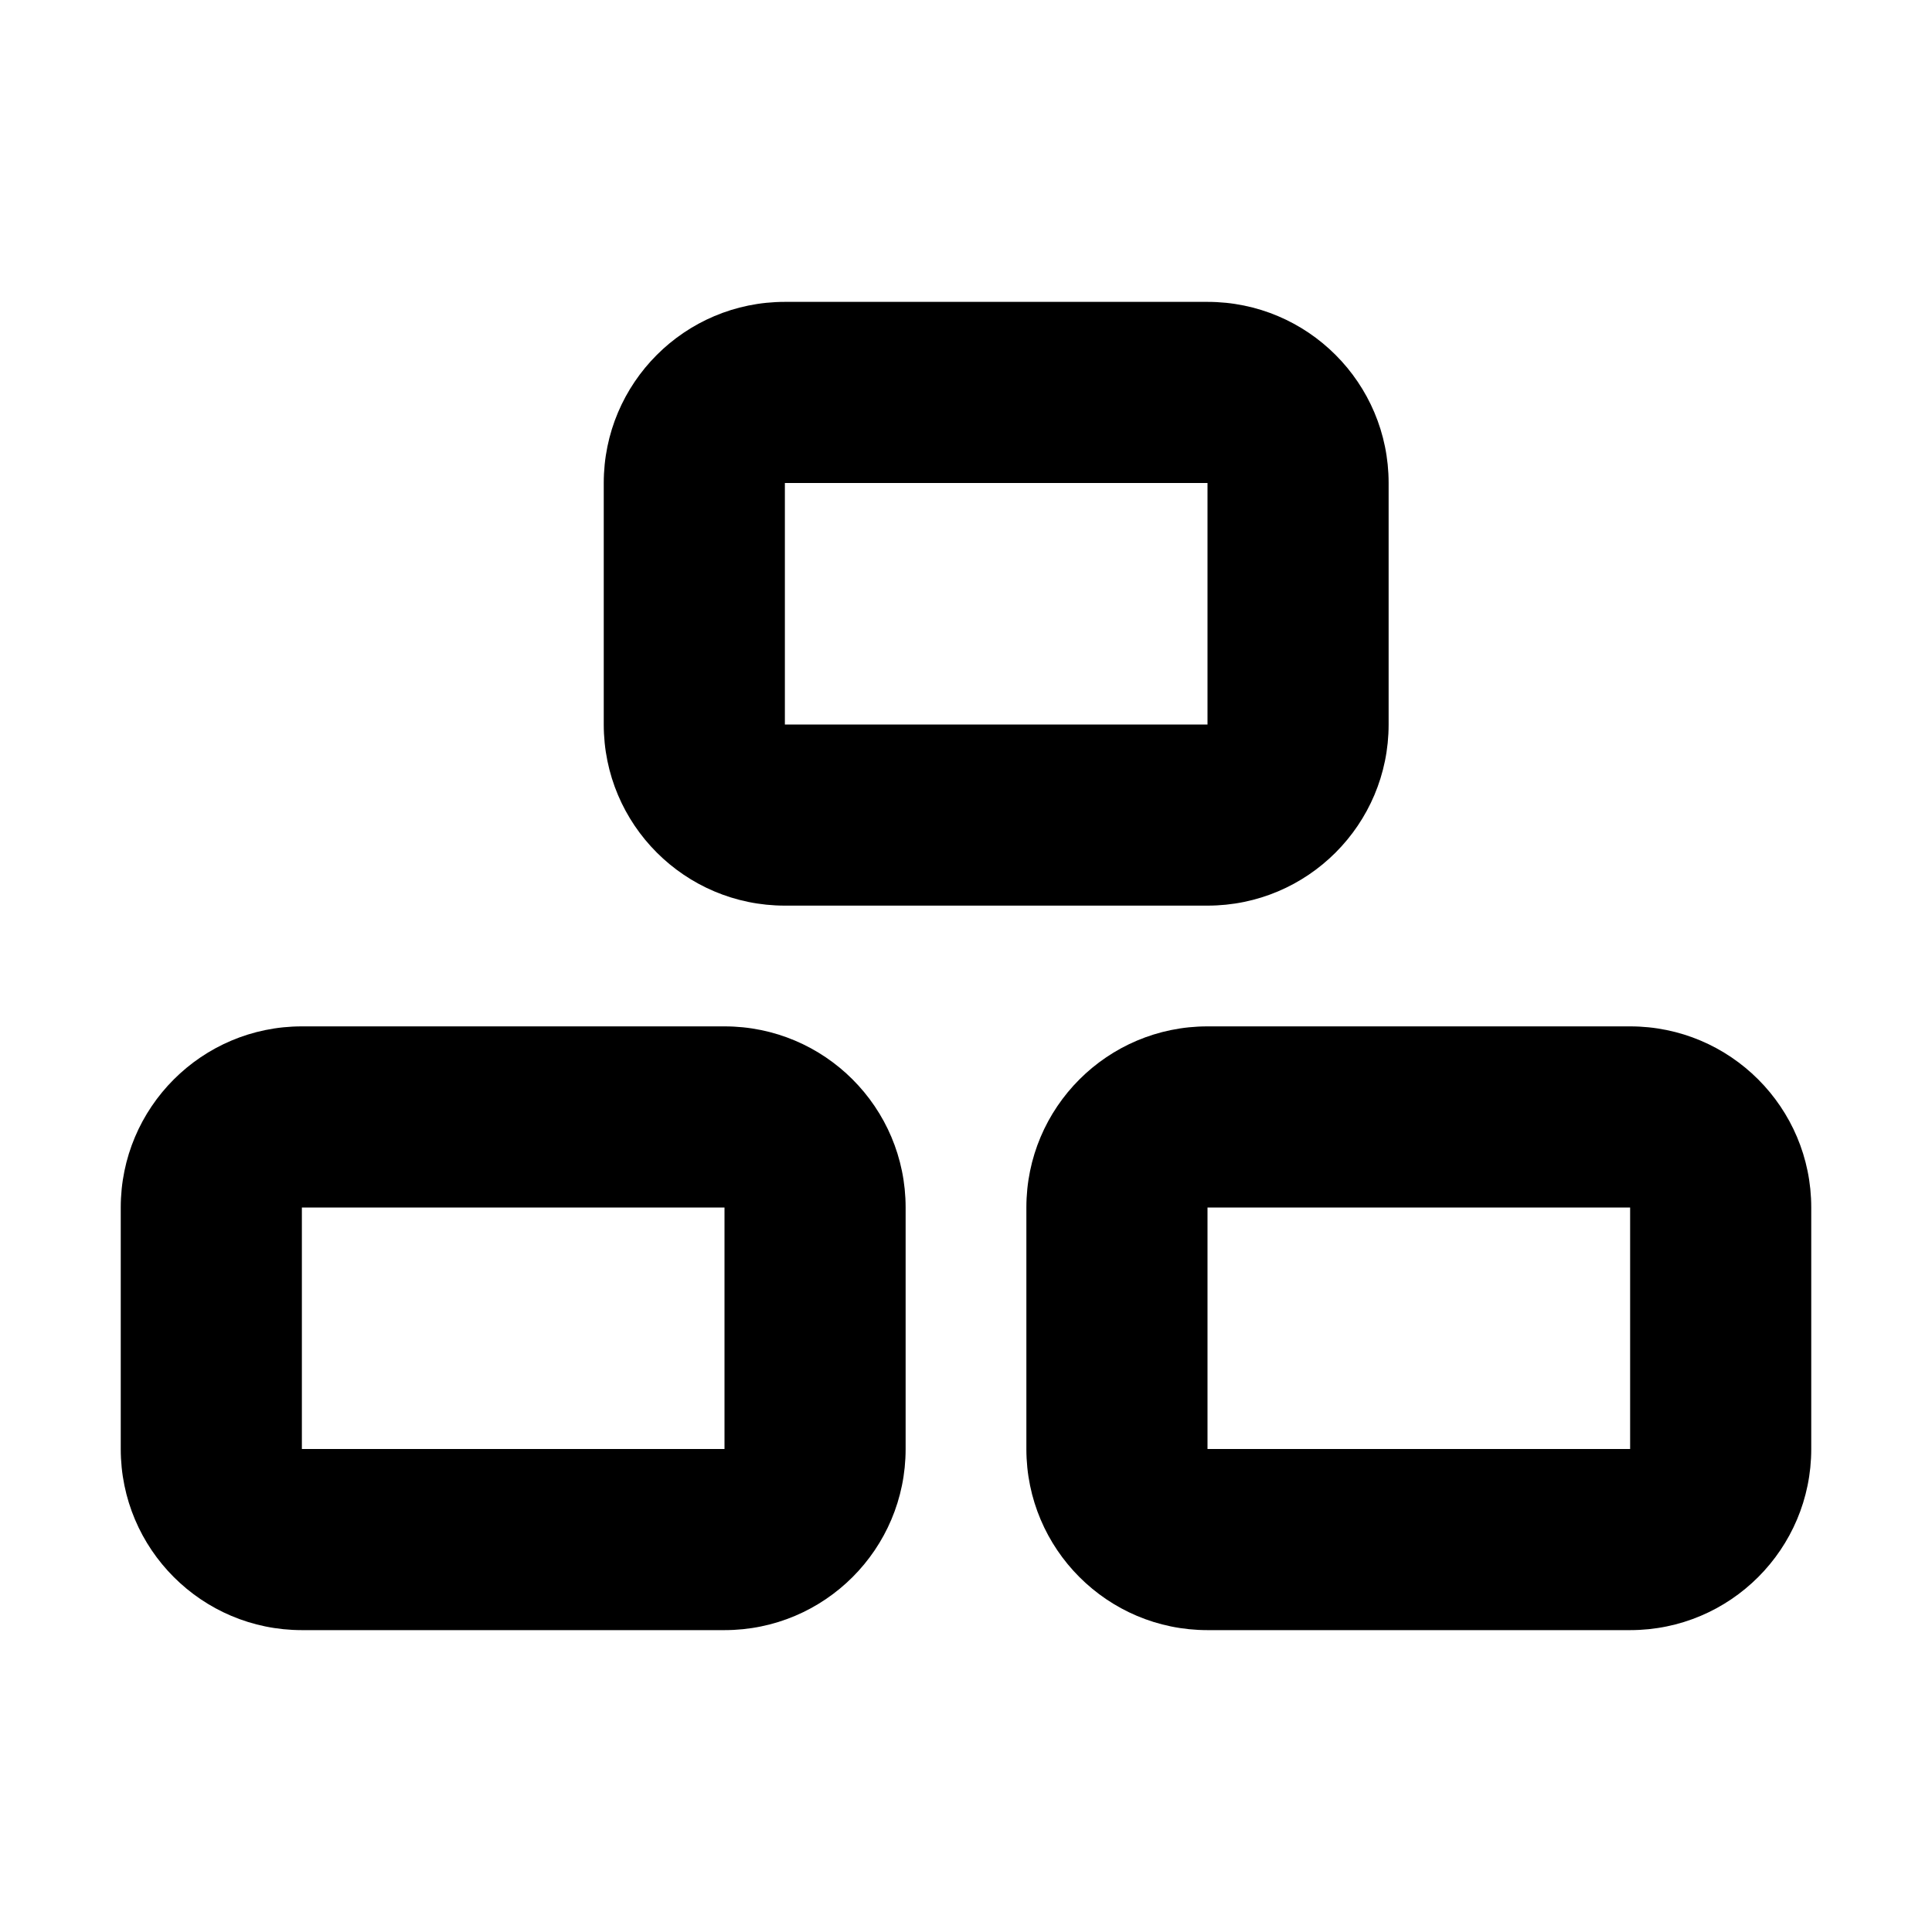 <svg xmlns="http://www.w3.org/2000/svg" viewBox="0 0 32 32" width="1.25em" height="1.25em" class="s-mr-1" fill="CurrentColor"><path fill-rule="evenodd" clip-rule="evenodd" d="M12 20H5L5 24H12V20ZM5 17C3.343 17 2 18.343 2 20V24C2 25.657 3.343 27 5 27H12C13.657 27 15 25.657 15 24V20C15 18.343 13.657 17 12 17H5Z"></path><path fill-rule="evenodd" clip-rule="evenodd" d="M20 8H13V12H20V8ZM13 5C11.343 5 10 6.343 10 8V12C10 13.657 11.343 15 13 15H20C21.657 15 23 13.657 23 12V8C23 6.343 21.657 5 20 5H13Z"></path><path fill-rule="evenodd" clip-rule="evenodd" d="M27 20H20V24H27V20ZM20 17C18.343 17 17 18.343 17 20V24C17 25.657 18.343 27 20 27H27C28.657 27 30 25.657 30 24V20C30 18.343 28.657 17 27 17H20Z"></path></svg>